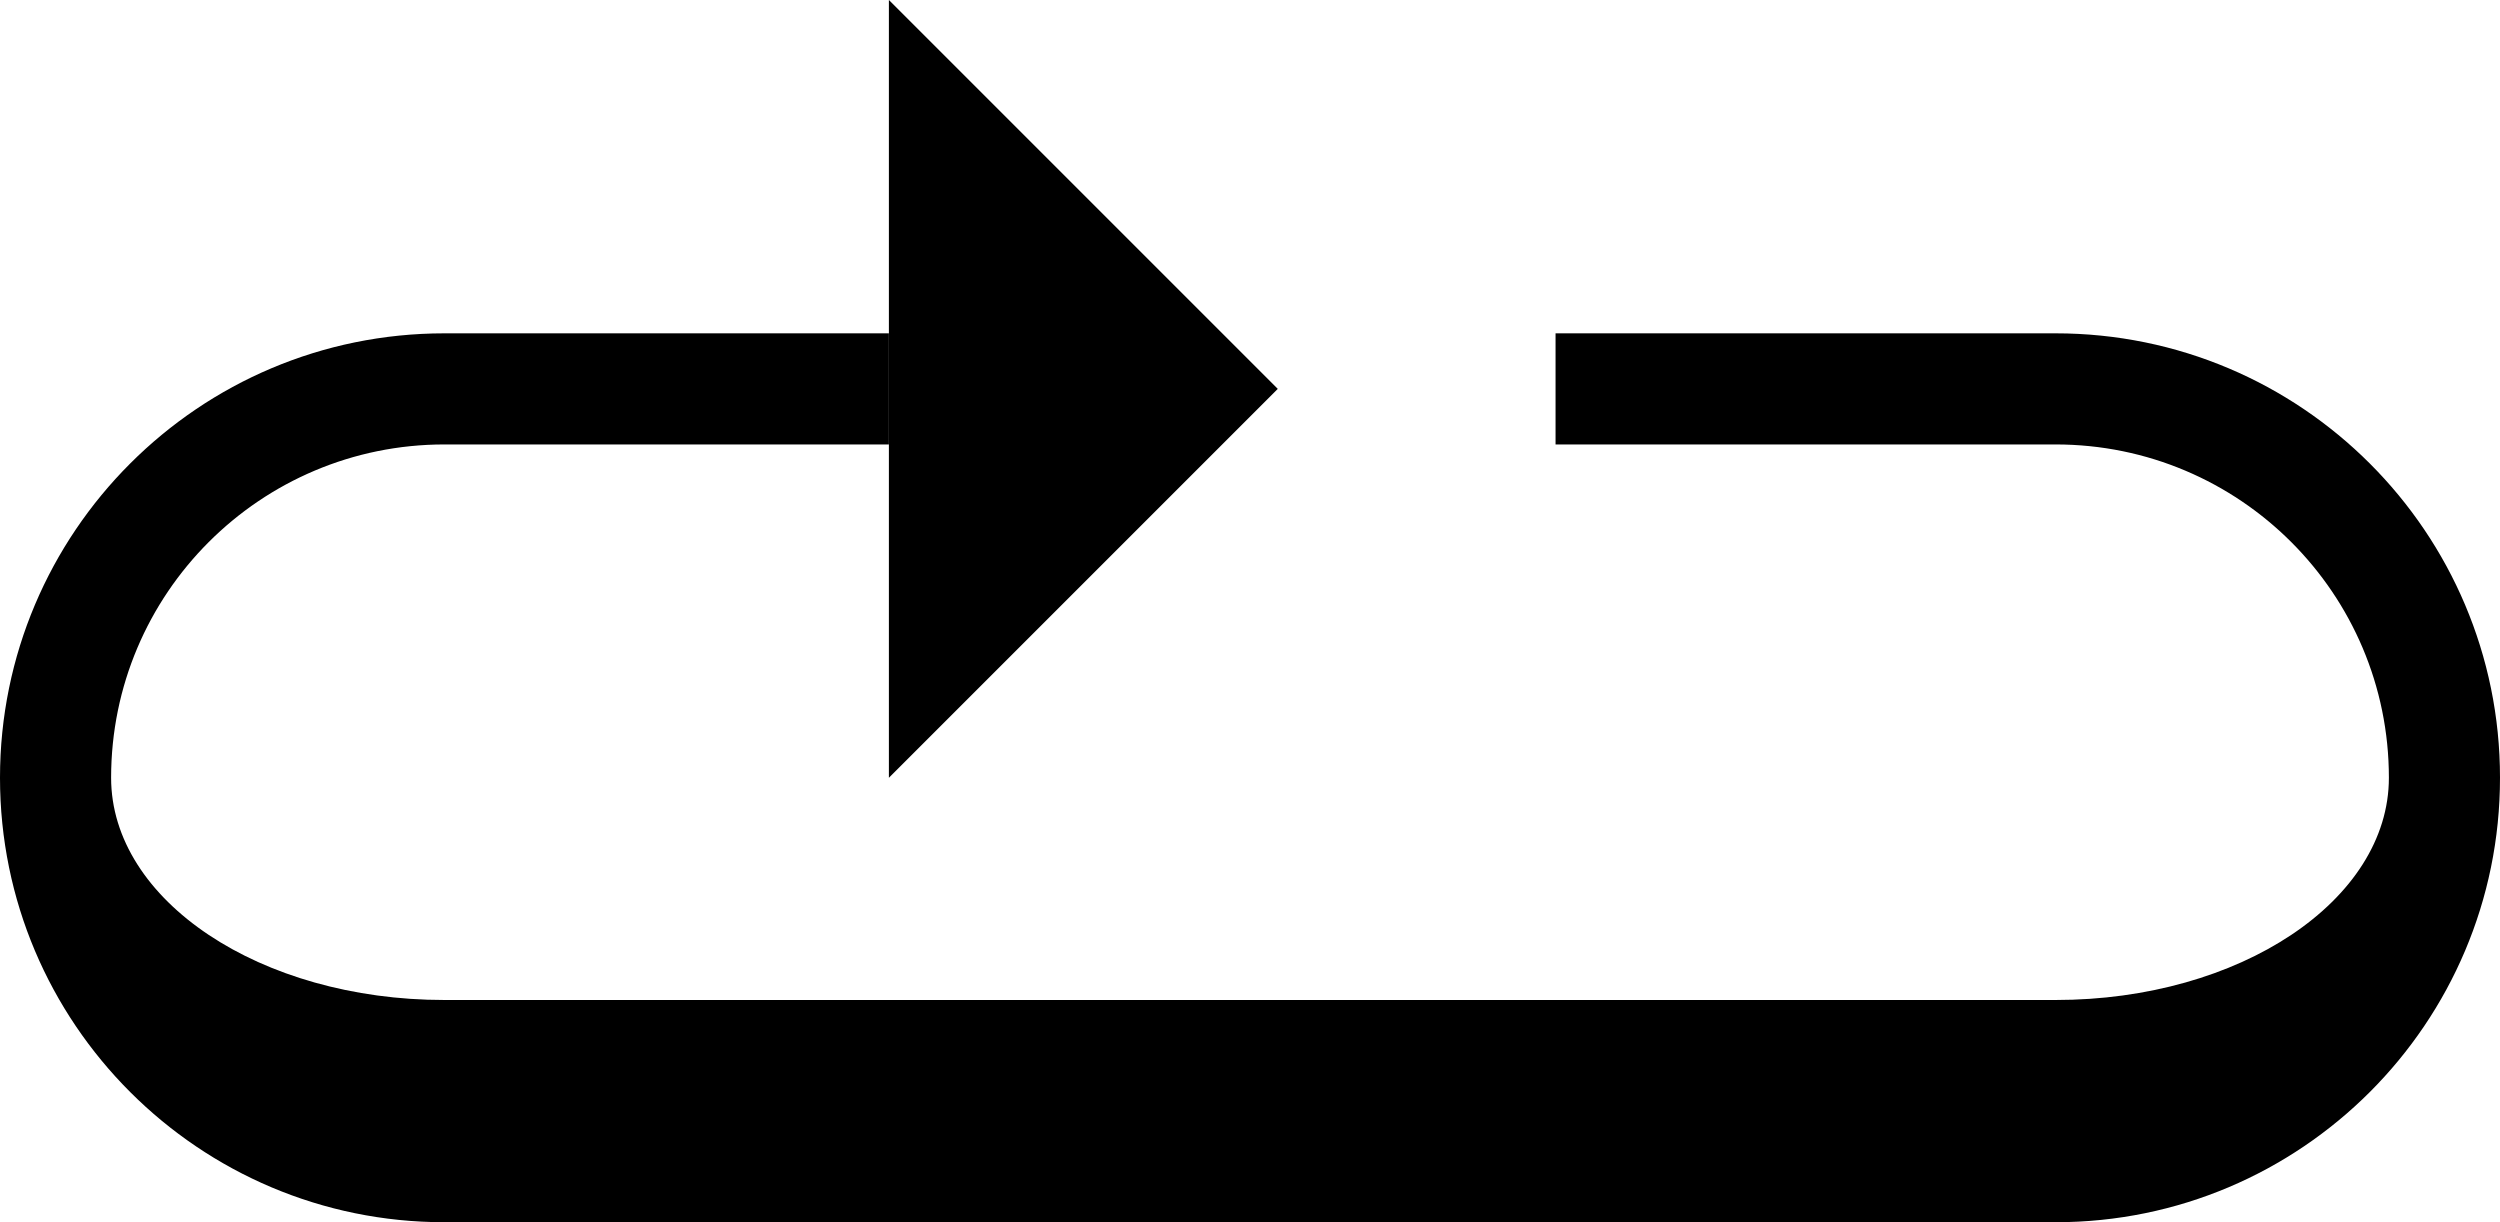 <?xml version="1.0" encoding="UTF-8" standalone="no"?>
<svg
   xmlns:dc="http://purl.org/dc/elements/1.1/"
   xmlns:cc="http://creativecommons.org/ns#"
   xmlns:rdf="http://www.w3.org/1999/02/22-rdf-syntax-ns#"
   xmlns:svg="http://www.w3.org/2000/svg"
   xmlns="http://www.w3.org/2000/svg"
   xmlns:sodipodi="http://sodipodi.sourceforge.net/DTD/sodipodi-0.dtd"
   xmlns:inkscape="http://www.inkscape.org/namespaces/inkscape"
   version="1.0"
   width="45"
   height="22"
   id="svg2"
   inkscape:version="0.47 r22583"
   sodipodi:docname="02-09-001-05-01-05.svg">
  <defs
     id="defs16">
    <inkscape:perspective
       sodipodi:type="inkscape:persp3d"
       inkscape:vp_x="0 : 23 : 1"
       inkscape:vp_y="0 : 1000 : 0"
       inkscape:vp_z="36 : 23 : 1"
       inkscape:persp3d-origin="18 : 15.333333 : 1"
       id="perspective18" />
  </defs>
  <sodipodi:namedview
     pagecolor="#ffffff"
     bordercolor="#666666"
     borderopacity="1"
     objecttolerance="10"
     gridtolerance="10"
     guidetolerance="10"
     inkscape:pageopacity="0"
     inkscape:pageshadow="2"
     inkscape:window-width="964"
     inkscape:window-height="721"
     id="namedview14"
     showgrid="true"
     inkscape:zoom="16.698231"
     inkscape:cx="22.496523"
     inkscape:cy="10.9983"
     inkscape:window-x="365"
     inkscape:window-y="0"
     inkscape:window-maximized="0"
     inkscape:current-layer="svg2"
     showborder="true">
    <inkscape:grid
       type="xygrid"
       id="grid2824"
       empspacing="5"
       visible="true"
       enabled="true"
       snapvisiblegridlinesonly="true" />
  </sodipodi:namedview>
  <path
     style="fill:#000000;fill-opacity:1;stroke:none"
     d="M 16,-3.5e-7 16,14 23,7 16,-3.5e-7 z"
     id="path2814" />
  <path
     style="fill:#000000;fill-opacity:1;stroke:none"
     d="m 37,6 c 4.418,0 8,3.582 8,8 0,4.418 -3.582,8 -8,8 L 8,22 C 3.582,22 0,18.418 0,14 0,9.582 3.582,6 8,6 l 8,0 0,2 -8,0 c -3.314,0 -6,2.686 -6,6 0,2.209 2.686,4 6,4 l 29,0 c 3.314,0 6,-1.791 6,-4 0,-3.314 -2.686,-6 -6,-6 l -9,0 0,-2 9,0 z"
     id="rect2814" />
</svg>
